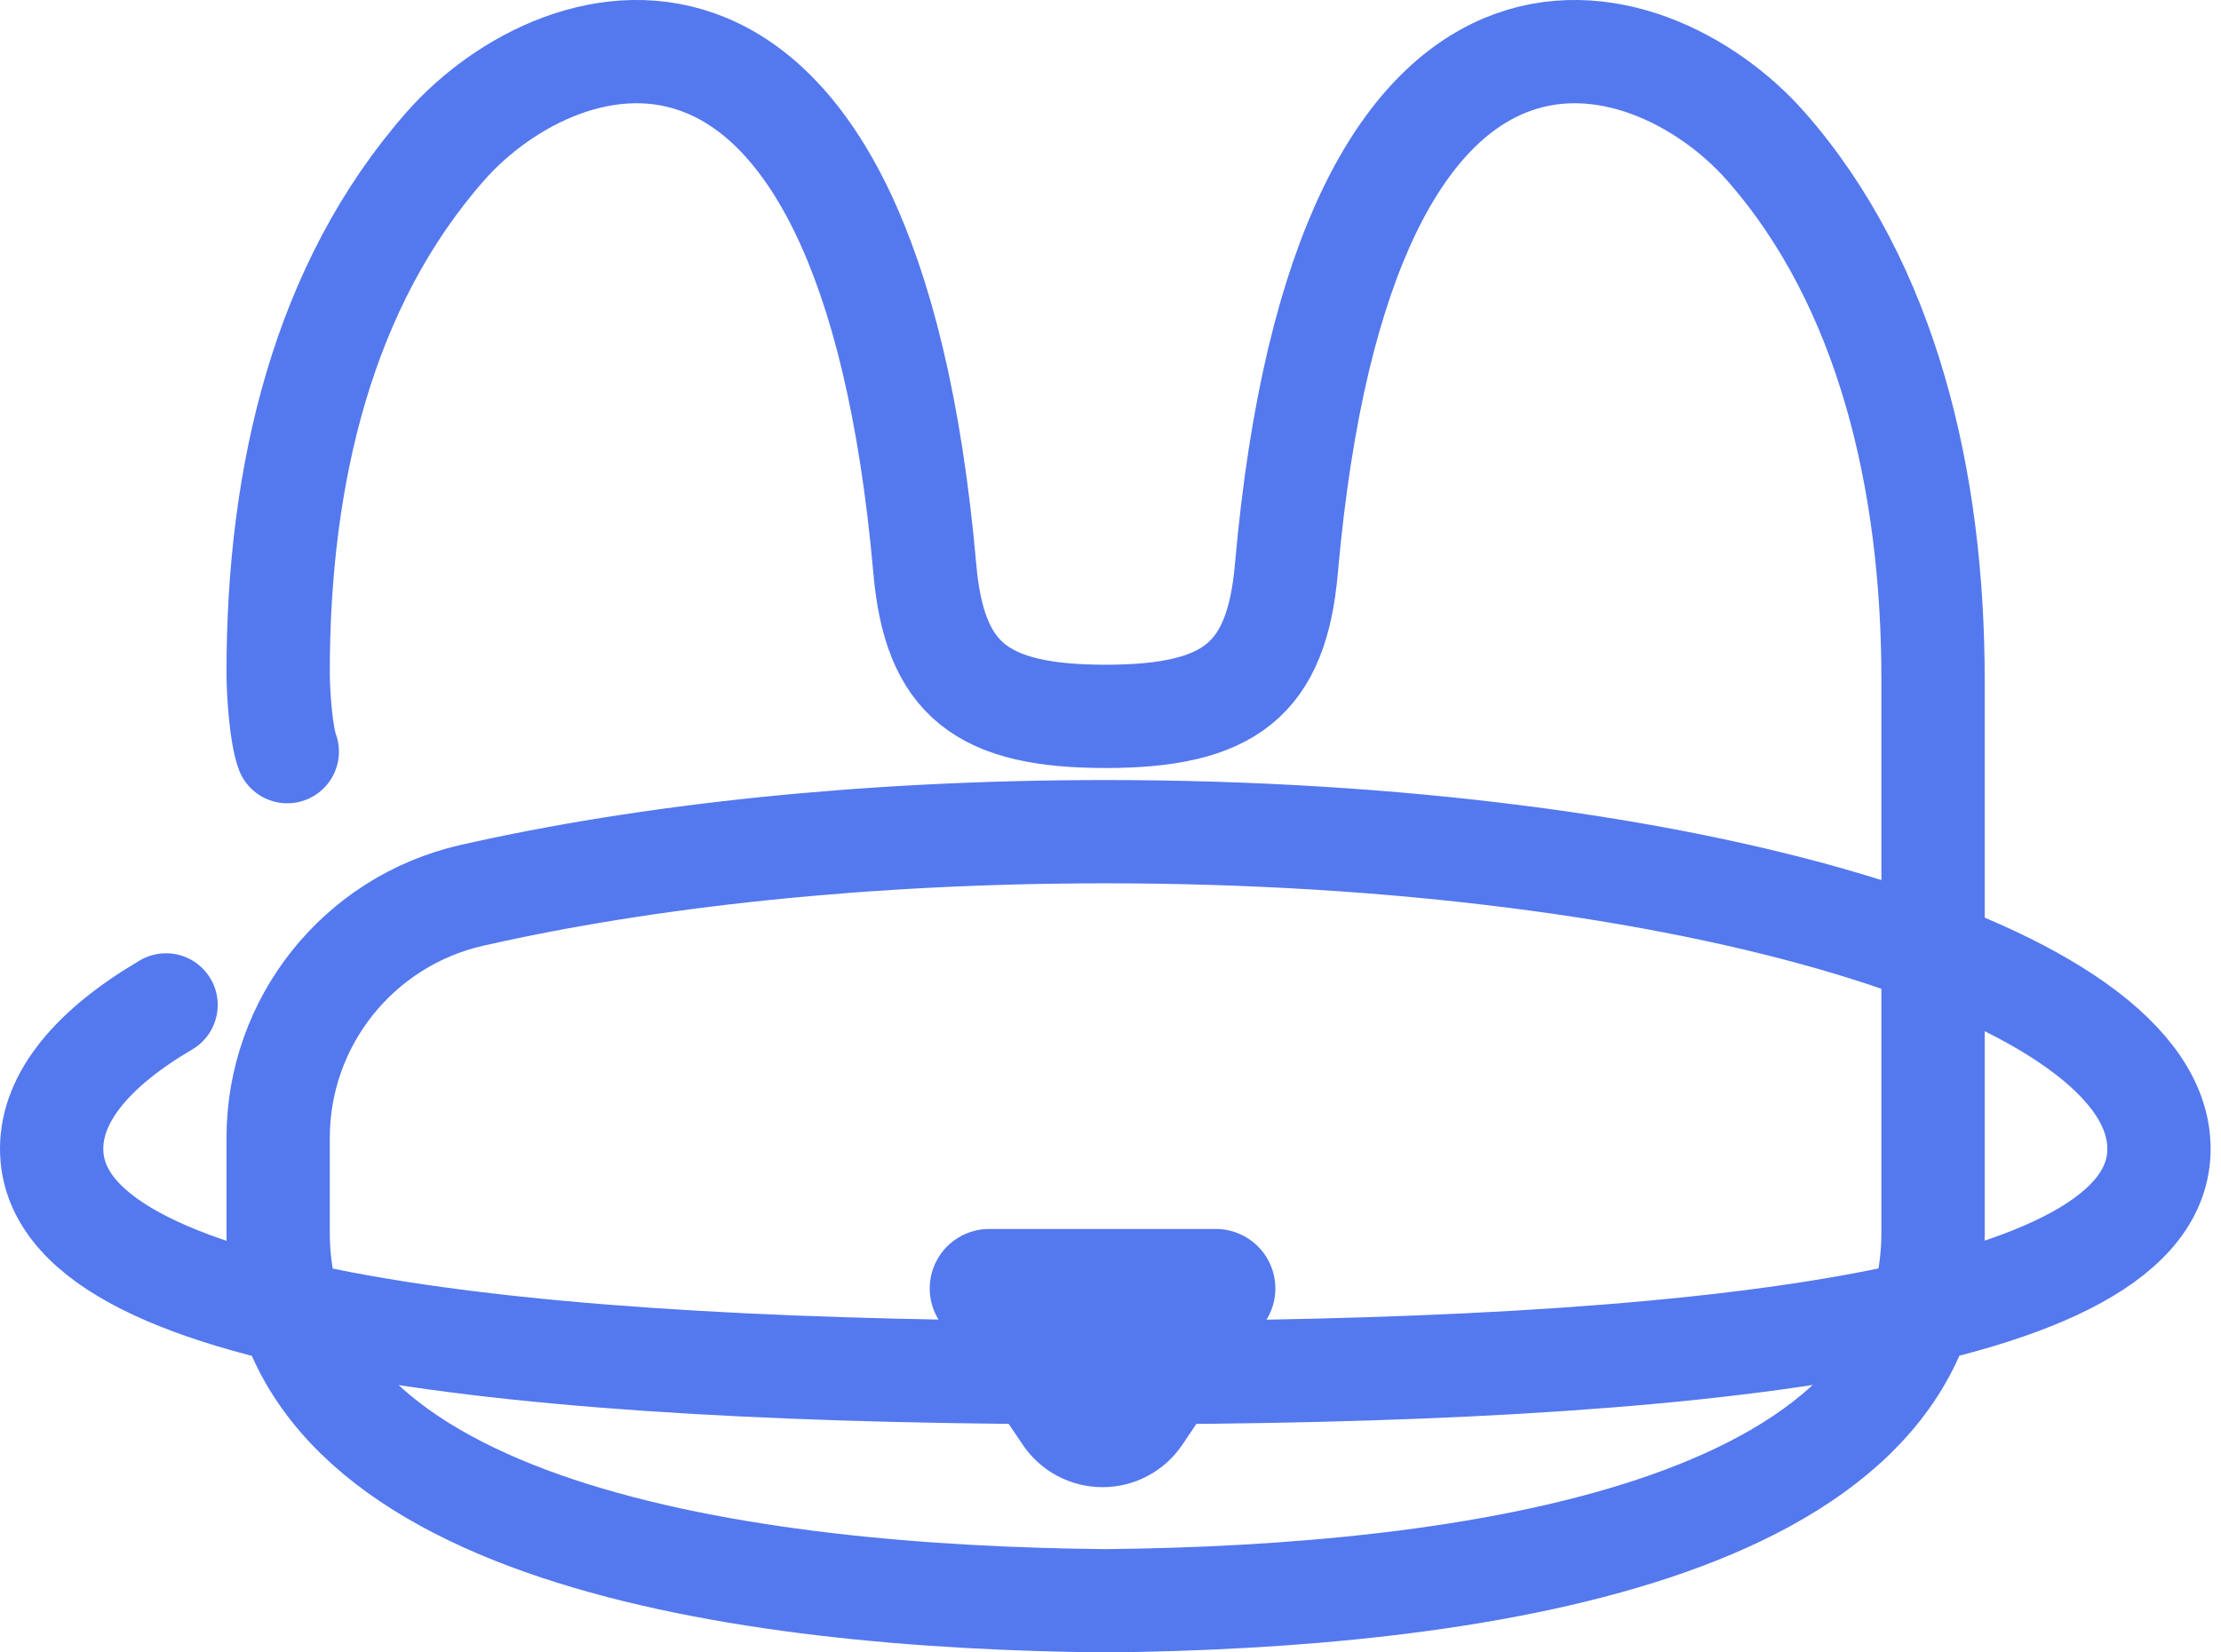 <?xml version="1.0" encoding="UTF-8"?>
<svg width="43px" height="32px" viewBox="0 0 43 32" version="1.1" xmlns="http://www.w3.org/2000/svg" xmlns:xlink="http://www.w3.org/1999/xlink">
    <title>LOGO</title>
    <g id="控件" stroke="none" stroke-width="1" fill="none" fill-rule="evenodd">
        <g id="top/👩‍🏫" transform="translate(-24, -8)">
            <g id="中科院" transform="translate(24, 8)">
                <g id="LOGO" transform="translate(1, 1)">
                    <path d="M2.215,18.461 C0.799,19.293 0,20.244 0,21.247 C0,24.639 9.133,25.583 20.4,25.583 C31.666,25.583 40.799,24.639 40.799,21.247 C40.799,17.855 31.666,15.106 20.4,15.106 C15.792,15.106 11.542,15.565 8.127,16.341 C5.936,16.843 4.383,18.793 4.385,21.041 L4.385,22.865 C4.385,28.714 13.466,29.933 20.399,30 L20.411,30 C27.343,29.93 36.425,28.714 36.425,22.865 L36.425,12.165 C36.425,8.32 35.545,4.514 33.188,1.833 C30.938,-0.725 25.009,-2.491 23.905,10.014 C23.716,12.161 22.808,12.873 20.4,12.873 L20.41,12.873 C18.002,12.873 17.094,12.161 16.905,10.014 C15.801,-2.491 9.873,-0.725 7.622,1.833 C5.265,4.514 4.385,8.169 4.385,12.02 C4.385,12.455 4.445,13.245 4.562,13.556" id="路径" stroke="#5478EE" stroke-width="2" stroke-linecap="round" stroke-linejoin="round"></path>
                    <path d="M21.891,26.978 L23.502,24.585 C23.734,24.234 23.755,23.783 23.557,23.411 C23.359,23.039 22.974,22.805 22.553,22.8 L18.139,22.8 C17.717,22.805 17.332,23.039 17.135,23.411 C16.937,23.783 16.958,24.234 17.19,24.585 L18.801,26.978 C19.147,27.492 19.726,27.8 20.346,27.8 C20.965,27.8 21.545,27.492 21.891,26.978 Z" id="路径" fill="#5478EE" fill-rule="nonzero"></path>
                </g>
            </g>
        </g>
    </g>
</svg>